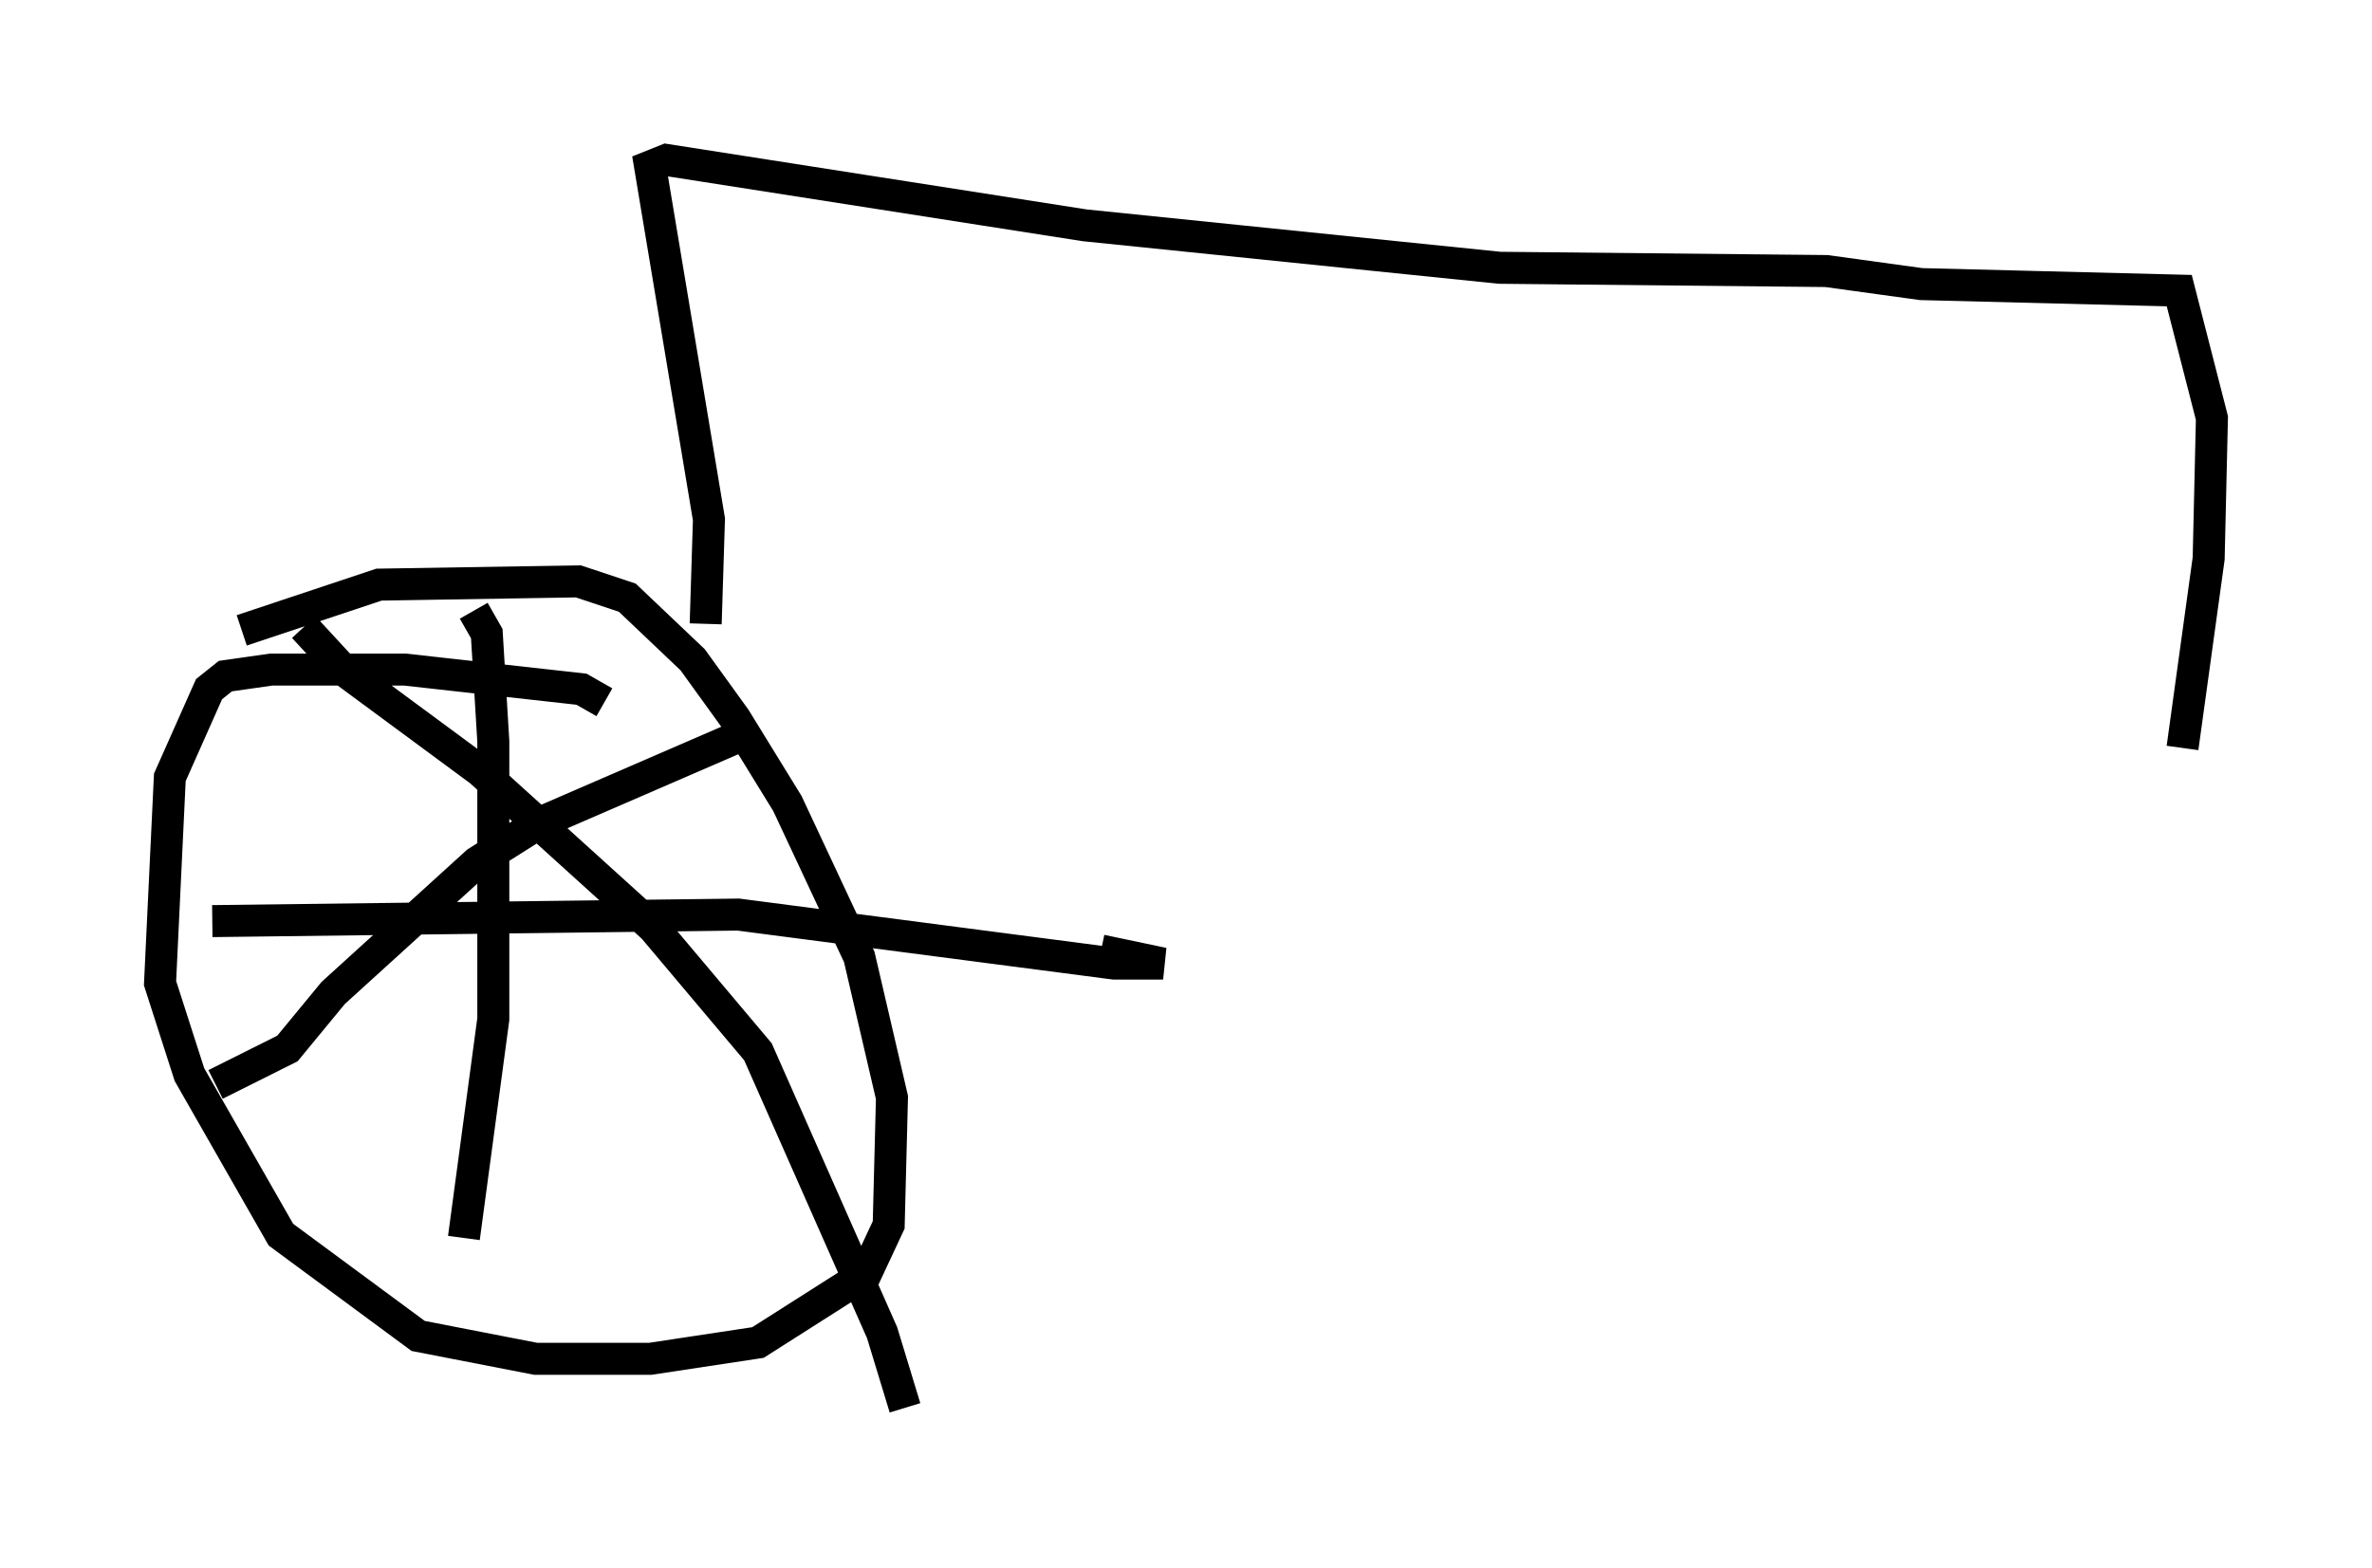 <?xml version="1.0" encoding="utf-8" ?>
<svg baseProfile="full" height="48.996" version="1.1" width="74.109" xmlns="http://www.w3.org/2000/svg" xmlns:ev="http://www.w3.org/2001/xml-events" xmlns:xlink="http://www.w3.org/1999/xlink"><defs /><rect fill="white" height="48.996" width="74.109" x="0" y="0" /><path d="M18.781, 22.559 m0.102, -0.613 l-0.715, -0.408 -5.513, -0.613 l-4.185, 0.0 -1.429, 0.204 l-0.51, 0.408 -1.225, 2.756 l-0.306, 6.431 0.919, 2.858 l2.858, 5.002 4.288, 3.165 l3.675, 0.715 3.573, 0.0 l3.369, -0.51 3.369, -2.144 l0.715, -1.531 0.102, -3.981 l-1.021, -4.39 -2.246, -4.798 l-1.633, -2.654 -1.327, -1.838 l-2.042, -1.94 -1.531, -0.51 l-6.227, 0.102 -4.288, 1.429 m7.248, -0.613 l0.408, 0.715 0.204, 3.369 l0.0, 8.677 -0.919, 6.84 m-7.861, -9.902 l16.436, -0.204 11.74, 1.531 l1.531, 0.0 -1.94, -0.408 m-11.433, -6.635 l-6.125, 2.654 -1.94, 1.225 l-4.492, 4.083 -1.429, 1.735 l-2.246, 1.123 m2.756, -14.292 l1.225, 1.327 4.288, 3.165 l5.41, 4.9 3.267, 3.879 l3.879, 8.779 0.715, 2.348 m-6.227, -24.5 l0.102, -3.267 -1.838, -11.025 l0.51, -0.204 13.067, 2.042 l12.965, 1.327 10.208, 0.102 l2.96, 0.408 8.065, 0.204 l1.021, 3.981 -0.102, 4.39 l-0.817, 5.921 " fill="none" stroke="black" stroke-width="1" /></svg>